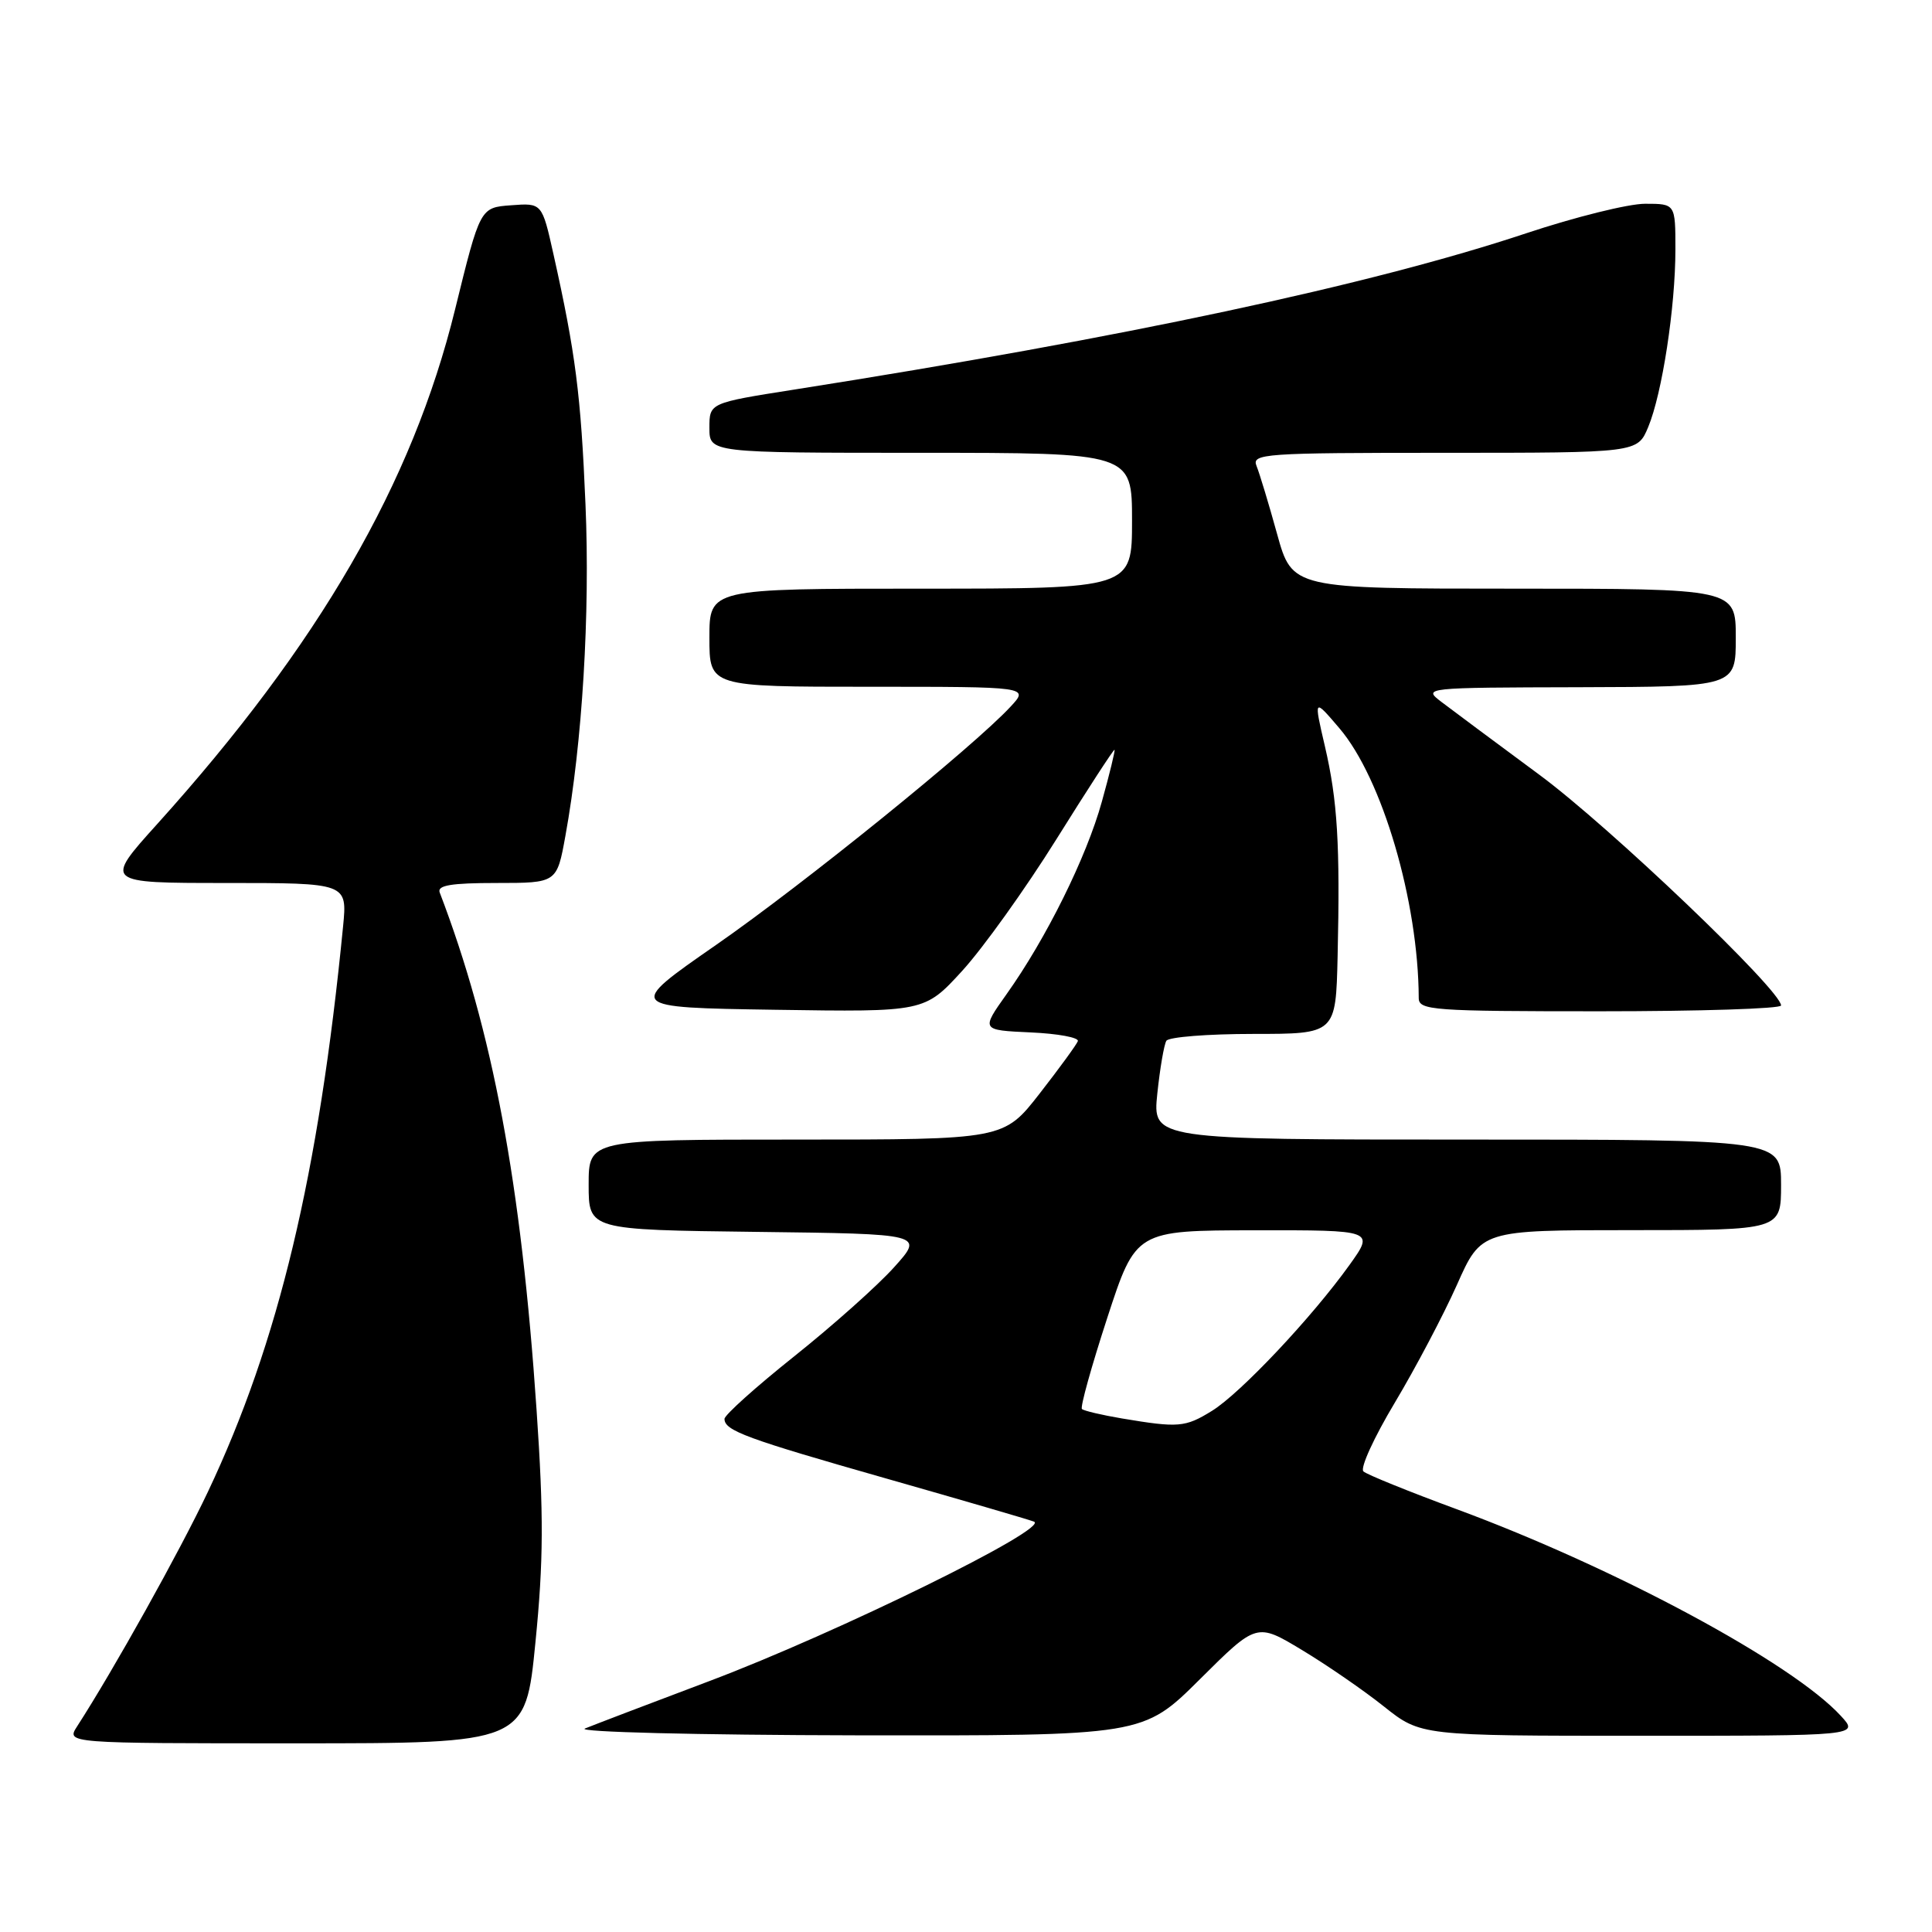 <?xml version="1.0" encoding="UTF-8" standalone="no"?>
<!DOCTYPE svg PUBLIC "-//W3C//DTD SVG 1.1//EN" "http://www.w3.org/Graphics/SVG/1.1/DTD/svg11.dtd" >
<svg xmlns="http://www.w3.org/2000/svg" xmlns:xlink="http://www.w3.org/1999/xlink" version="1.1" viewBox="0 0 256 256">
 <g >
 <path fill="currentColor"
d=" M 70.95 217.60 C 72.02 206.85 72.05 200.76 71.10 186.85 C 69.06 156.78 65.29 136.62 58.26 118.25 C 57.91 117.31 59.80 117.00 65.79 117.00 C 73.79 117.00 73.79 117.00 74.92 110.75 C 77.16 98.44 78.20 81.32 77.58 66.83 C 76.97 52.27 76.26 46.78 73.34 33.70 C 71.82 26.89 71.82 26.89 67.72 27.20 C 63.62 27.50 63.62 27.50 60.30 41.00 C 54.64 64.04 42.28 85.39 20.84 109.18 C 13.79 117.00 13.79 117.00 29.90 117.00 C 46.02 117.00 46.02 117.00 45.46 122.75 C 42.24 155.62 36.92 177.89 27.54 197.69 C 23.79 205.61 15.04 221.29 10.22 228.75 C 8.77 231.00 8.77 231.00 39.20 231.00 C 69.63 231.00 69.63 231.00 70.95 217.60 Z  M 158.99 222.51 C 166.52 215.02 166.52 215.02 172.51 218.63 C 175.80 220.61 180.70 223.98 183.38 226.12 C 188.26 230.00 188.26 230.00 217.30 230.00 C 246.35 230.00 246.35 230.00 243.92 227.36 C 237.49 220.35 214.09 207.76 193.00 199.97 C 186.68 197.64 181.12 195.39 180.66 194.97 C 180.19 194.55 182.07 190.45 184.82 185.86 C 187.57 181.26 191.27 174.24 193.05 170.25 C 196.27 163.00 196.27 163.00 216.13 163.00 C 236.00 163.00 236.00 163.00 236.00 157.00 C 236.00 151.00 236.00 151.00 194.36 151.00 C 152.72 151.00 152.72 151.00 153.35 144.91 C 153.70 141.57 154.24 138.42 154.55 137.91 C 154.86 137.41 160.04 137.00 166.06 137.00 C 177.00 137.00 177.00 137.00 177.24 126.75 C 177.58 111.88 177.23 106.09 175.56 98.90 C 174.07 92.50 174.07 92.50 177.48 96.50 C 183.15 103.15 187.94 119.43 187.99 132.25 C 188.00 133.87 189.81 134.00 212.00 134.00 C 225.20 134.00 236.00 133.66 236.00 133.23 C 236.00 131.23 213.32 109.57 204.00 102.68 C 198.22 98.41 192.38 94.06 191.00 93.01 C 188.52 91.12 188.64 91.11 209.25 91.06 C 230.00 91.00 230.00 91.00 230.00 84.50 C 230.00 78.00 230.00 78.00 200.61 78.00 C 171.23 78.00 171.23 78.00 169.22 70.75 C 168.12 66.76 166.89 62.71 166.50 61.75 C 165.83 60.11 167.40 60.00 191.38 60.00 C 216.97 60.00 216.97 60.00 218.39 56.60 C 220.24 52.17 222.00 40.71 222.00 33.06 C 222.00 27.00 222.00 27.00 217.98 27.00 C 215.77 27.00 208.69 28.76 202.23 30.91 C 181.68 37.75 148.92 44.75 105.25 51.62 C 94.00 53.39 94.00 53.39 94.00 56.69 C 94.00 60.00 94.00 60.00 122.00 60.00 C 150.00 60.00 150.00 60.00 150.00 69.00 C 150.00 78.00 150.00 78.00 122.00 78.00 C 94.00 78.00 94.00 78.00 94.00 84.50 C 94.00 91.00 94.00 91.00 115.17 91.00 C 136.35 91.00 136.35 91.00 133.92 93.62 C 129.04 98.90 106.49 117.15 94.88 125.21 C 82.94 133.50 82.94 133.50 102.72 133.80 C 122.50 134.10 122.50 134.10 127.50 128.64 C 130.25 125.63 135.88 117.77 140.00 111.17 C 144.12 104.57 147.58 99.25 147.68 99.35 C 147.78 99.45 147.03 102.54 146.00 106.23 C 143.96 113.59 138.63 124.35 133.37 131.74 C 129.99 136.50 129.99 136.50 136.56 136.80 C 140.18 136.96 142.99 137.48 142.82 137.96 C 142.64 138.43 140.36 141.56 137.75 144.91 C 133.00 151.00 133.00 151.00 105.50 151.00 C 78.00 151.00 78.00 151.00 78.00 156.98 C 78.00 162.96 78.00 162.96 100.22 163.23 C 122.45 163.50 122.45 163.50 118.47 167.92 C 116.29 170.35 110.34 175.65 105.25 179.71 C 100.16 183.77 96.00 187.50 96.00 188.01 C 96.00 189.57 98.86 190.62 117.50 195.93 C 127.40 198.75 136.18 201.31 137.00 201.62 C 139.24 202.46 110.92 216.37 94.00 222.75 C 86.03 225.75 78.60 228.59 77.50 229.04 C 76.39 229.50 92.37 229.90 113.48 229.94 C 151.46 230.00 151.46 230.00 158.99 222.51 Z  M 148.65 187.95 C 145.99 187.50 143.61 186.94 143.36 186.70 C 143.12 186.45 144.63 181.03 146.71 174.65 C 150.50 163.04 150.50 163.04 166.31 163.02 C 182.12 163.00 182.12 163.00 178.81 167.62 C 173.83 174.57 164.37 184.61 160.60 186.94 C 157.04 189.14 156.17 189.21 148.65 187.95 Z "/>
</g>
</svg>